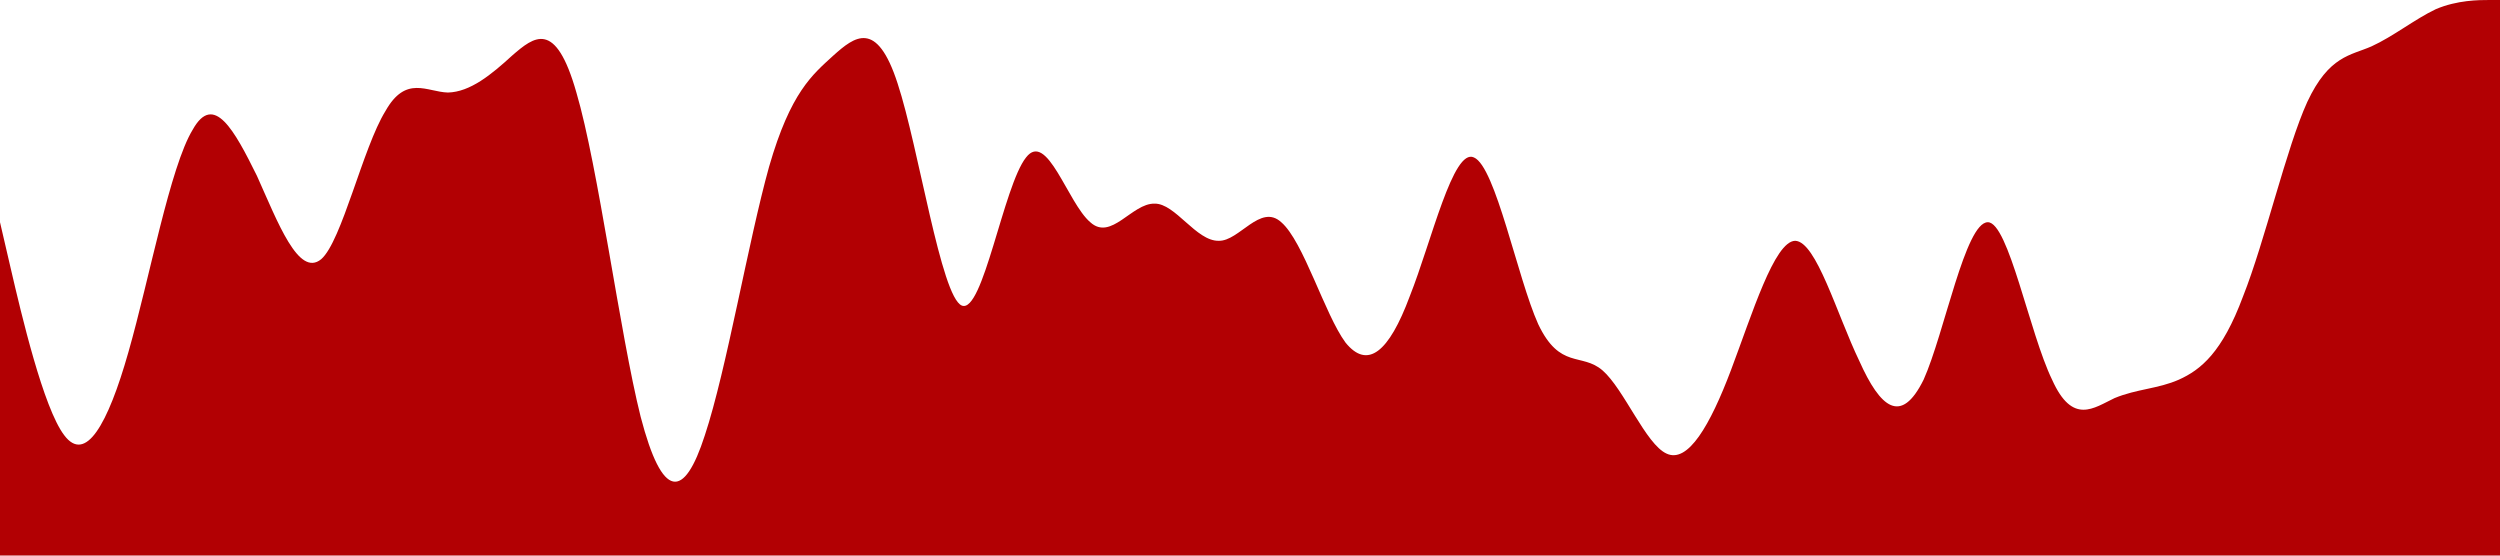 <?xml version="1.0" standalone="no"?><svg xmlns="http://www.w3.org/2000/svg" viewBox="0 0 1440 320"><path fill="#b20003" fill-opacity="1" d="M0,128L6.2,154.7C12.3,181,25,235,37,250.7C49.2,267,62,245,74,202.7C86.2,160,98,96,111,74.7C123.1,53,135,75,148,101.3C160,128,172,160,185,149.3C196.9,139,209,85,222,64C233.8,43,246,53,258,53.3C270.8,53,283,43,295,32C307.7,21,320,11,332,53.3C344.6,96,357,192,369,240C381.5,288,394,288,406,250.7C418.5,213,431,139,443,96C455.4,53,468,43,480,32C492.3,21,505,11,517,48C529.2,85,542,171,554,176C566.2,181,578,107,591,90.7C603.1,75,615,117,628,128C640,139,652,117,665,117.3C676.9,117,689,139,702,138.7C713.8,139,726,117,738,128C750.8,139,763,181,775,197.3C787.7,213,800,203,812,170.7C824.6,139,837,85,849,90.7C861.5,96,874,160,886,186.7C898.5,213,911,203,923,213.3C935.4,224,948,256,960,261.3C972.3,267,985,245,997,213.3C1009.2,181,1022,139,1034,138.7C1046.2,139,1058,181,1071,208C1083.1,235,1095,245,1108,218.7C1120,192,1132,128,1145,128C1156.9,128,1169,192,1182,218.7C1193.8,245,1206,235,1218,229.3C1230.8,224,1243,224,1255,218.7C1267.7,213,1280,203,1292,170.7C1304.6,139,1317,85,1329,58.7C1341.5,32,1354,32,1366,26.7C1378.5,21,1391,11,1403,5.3C1415.4,0,1428,0,1434,0L1440,0L1440,320L1433.8,320C1427.7,320,1415,320,1403,320C1390.8,320,1378,320,1366,320C1353.8,320,1342,320,1329,320C1316.9,320,1305,320,1292,320C1280,320,1268,320,1255,320C1243.1,320,1231,320,1218,320C1206.2,320,1194,320,1182,320C1169.2,320,1157,320,1145,320C1132.3,320,1120,320,1108,320C1095.4,320,1083,320,1071,320C1058.5,320,1046,320,1034,320C1021.5,320,1009,320,997,320C984.6,320,972,320,960,320C947.7,320,935,320,923,320C910.8,320,898,320,886,320C873.8,320,862,320,849,320C836.9,320,825,320,812,320C800,320,788,320,775,320C763.1,320,751,320,738,320C726.2,320,714,320,702,320C689.2,320,677,320,665,320C652.3,320,640,320,628,320C615.4,320,603,320,591,320C578.5,320,566,320,554,320C541.5,320,529,320,517,320C504.6,320,492,320,480,320C467.7,320,455,320,443,320C430.8,320,418,320,406,320C393.8,320,382,320,369,320C356.9,320,345,320,332,320C320,320,308,320,295,320C283.1,320,271,320,258,320C246.2,320,234,320,222,320C209.2,320,197,320,185,320C172.3,320,160,320,148,320C135.4,320,123,320,111,320C98.5,320,86,320,74,320C61.5,320,49,320,37,320C24.6,320,12,320,6,320L0,320Z"></path></svg>